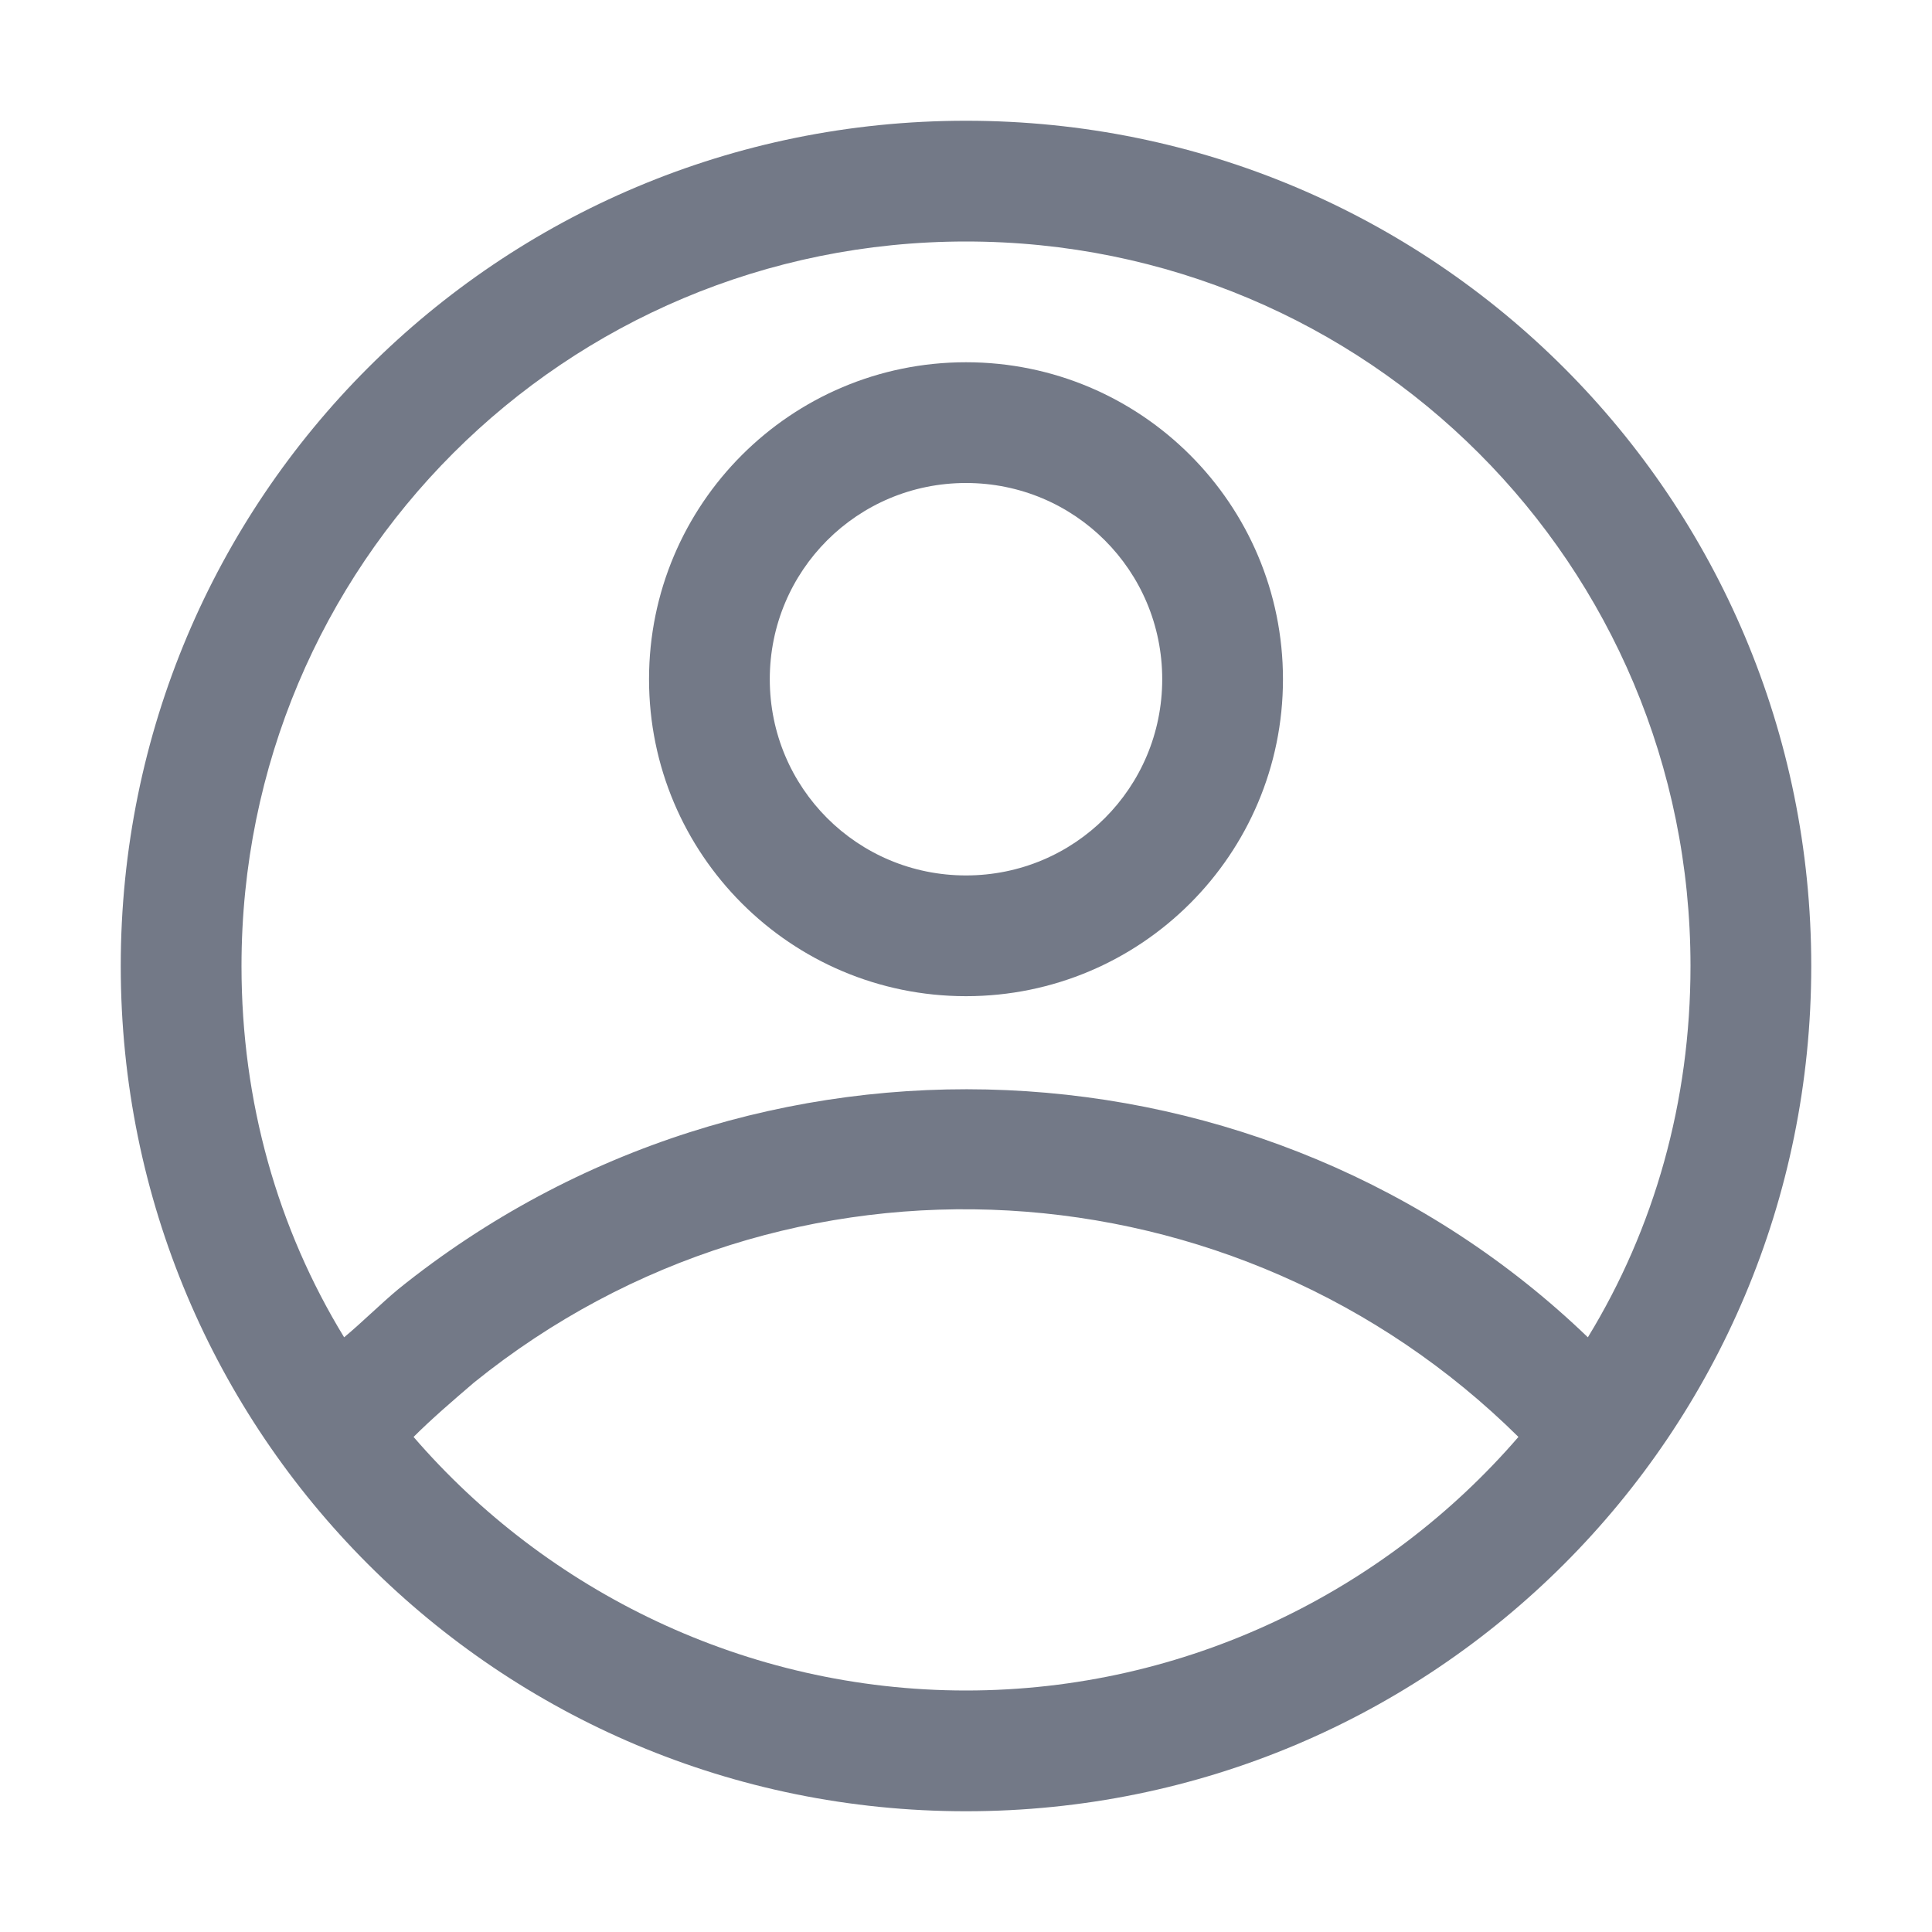 <svg class="bk-icon" style="width: 1em; height: 1em;vertical-align: middle;fill: currentColor;overflow: hidden;" viewBox="0 0 64 64" version="1.1" xmlns="http://www.w3.org/2000/svg"><path fill="#737987" d="M32,4C16.5,4,4,16.5,4,32s12.5,28,28,28s28-12.5,28-28S47.5,4,32,4z M32,8c13.3,0,24,10.7,24,24	c0,4.5-1.2,8.7-3.4,12.3C42,34.1,25,33.2,13.2,42.7c-0.6,0.5-1.2,1.1-1.8,1.6C9.2,40.7,8,36.5,8,32C8,18.7,18.7,8,32,8z M32,56	c-7.3,0-13.9-3.3-18.3-8.4c0.6-0.6,1.3-1.2,2-1.8c10.4-8.4,25.3-7.4,34.6,1.8C45.9,52.7,39.3,56,32,56z"/><path fill="#737987" d="M32,16c3.6,0,6.5,2.9,6.5,6.5S35.6,29,32,29s-6.5-2.9-6.5-6.5S28.4,16,32,16 M32,12c-5.8,0-10.5,4.7-10.5,10.5	S26.2,33,32,33s10.5-4.7,10.5-10.5S37.8,12,32,12z"/></svg>
